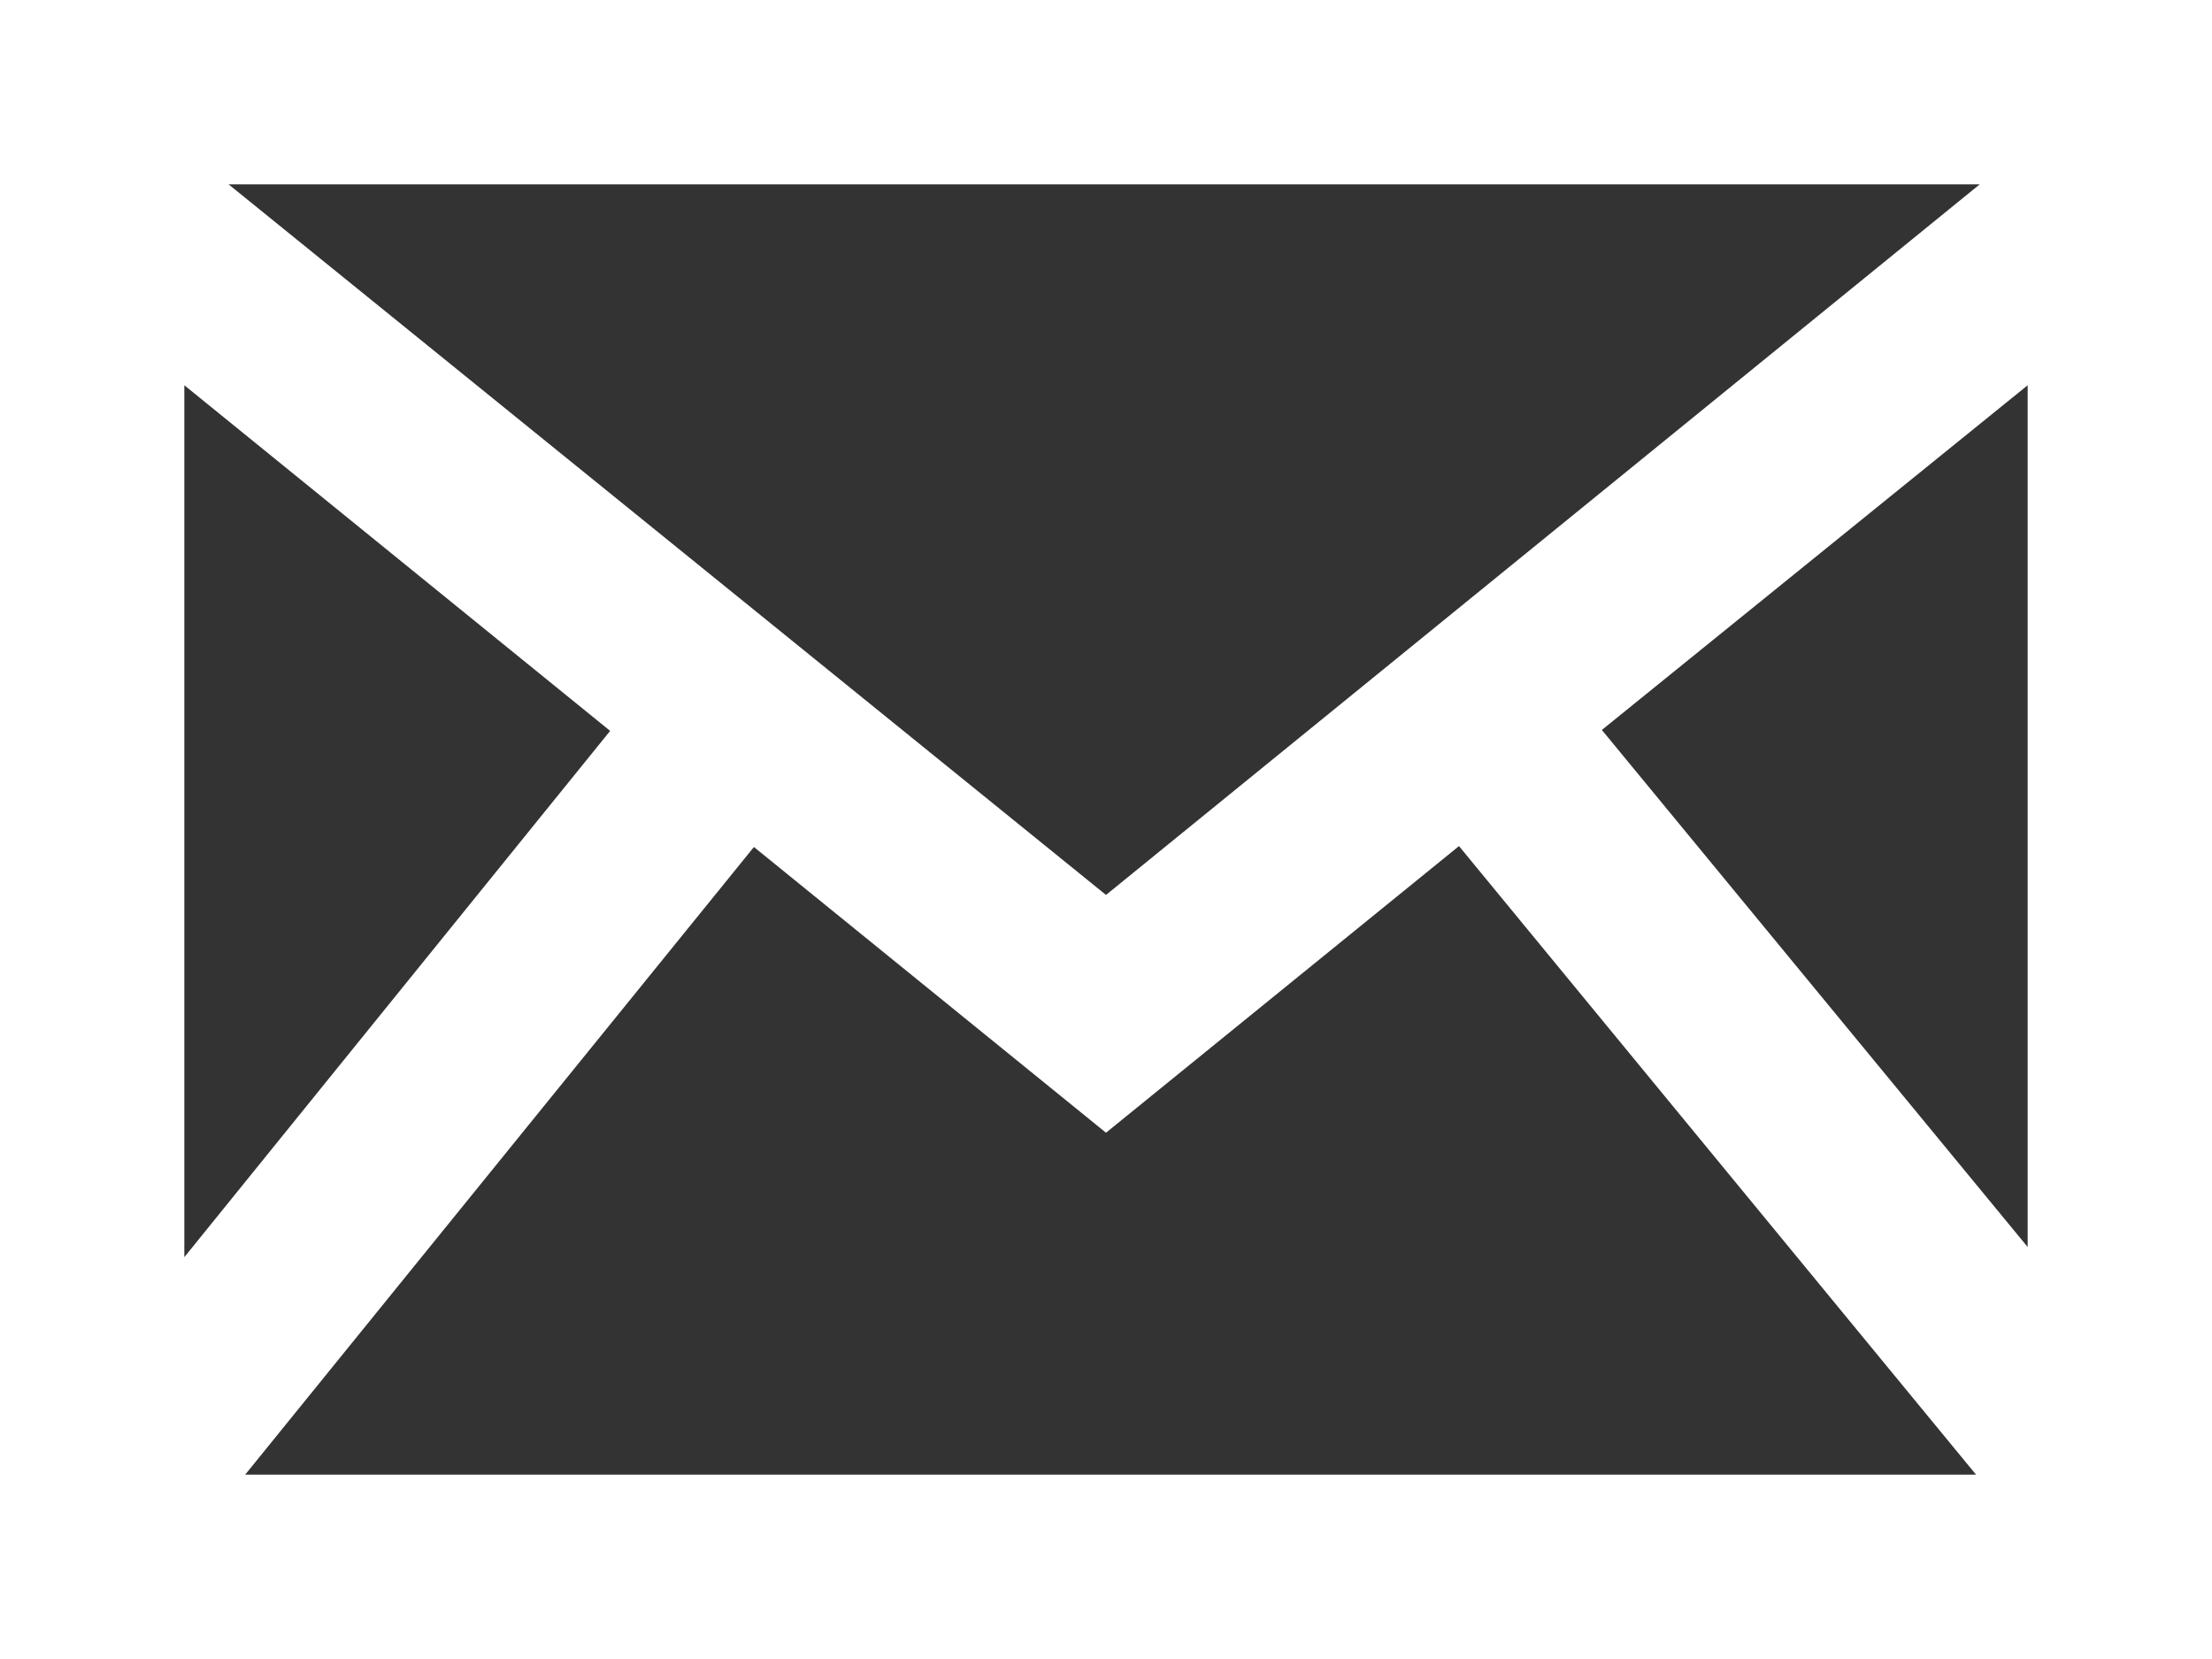 <svg id="Capa_1" data-name="Capa 1" xmlns="http://www.w3.org/2000/svg" viewBox="0 0 24 18"><rect x="0" y="0" width="24" height="18" fill="#333333" stroke="none"/><defs><style>.cls-1{fill:#fff;}</style></defs><path class="cls-1" d="M0,3V21H24V3Zm6.62,7.93L2,16.64V7.18ZM2.48,5h19L12,12.71Zm5.7,7.19L12,15.29l3.83-3.11L21.44,19H2.66Zm9.2-1.27L22,7.18v9.35Z" transform="translate(0 -3)"/></svg>